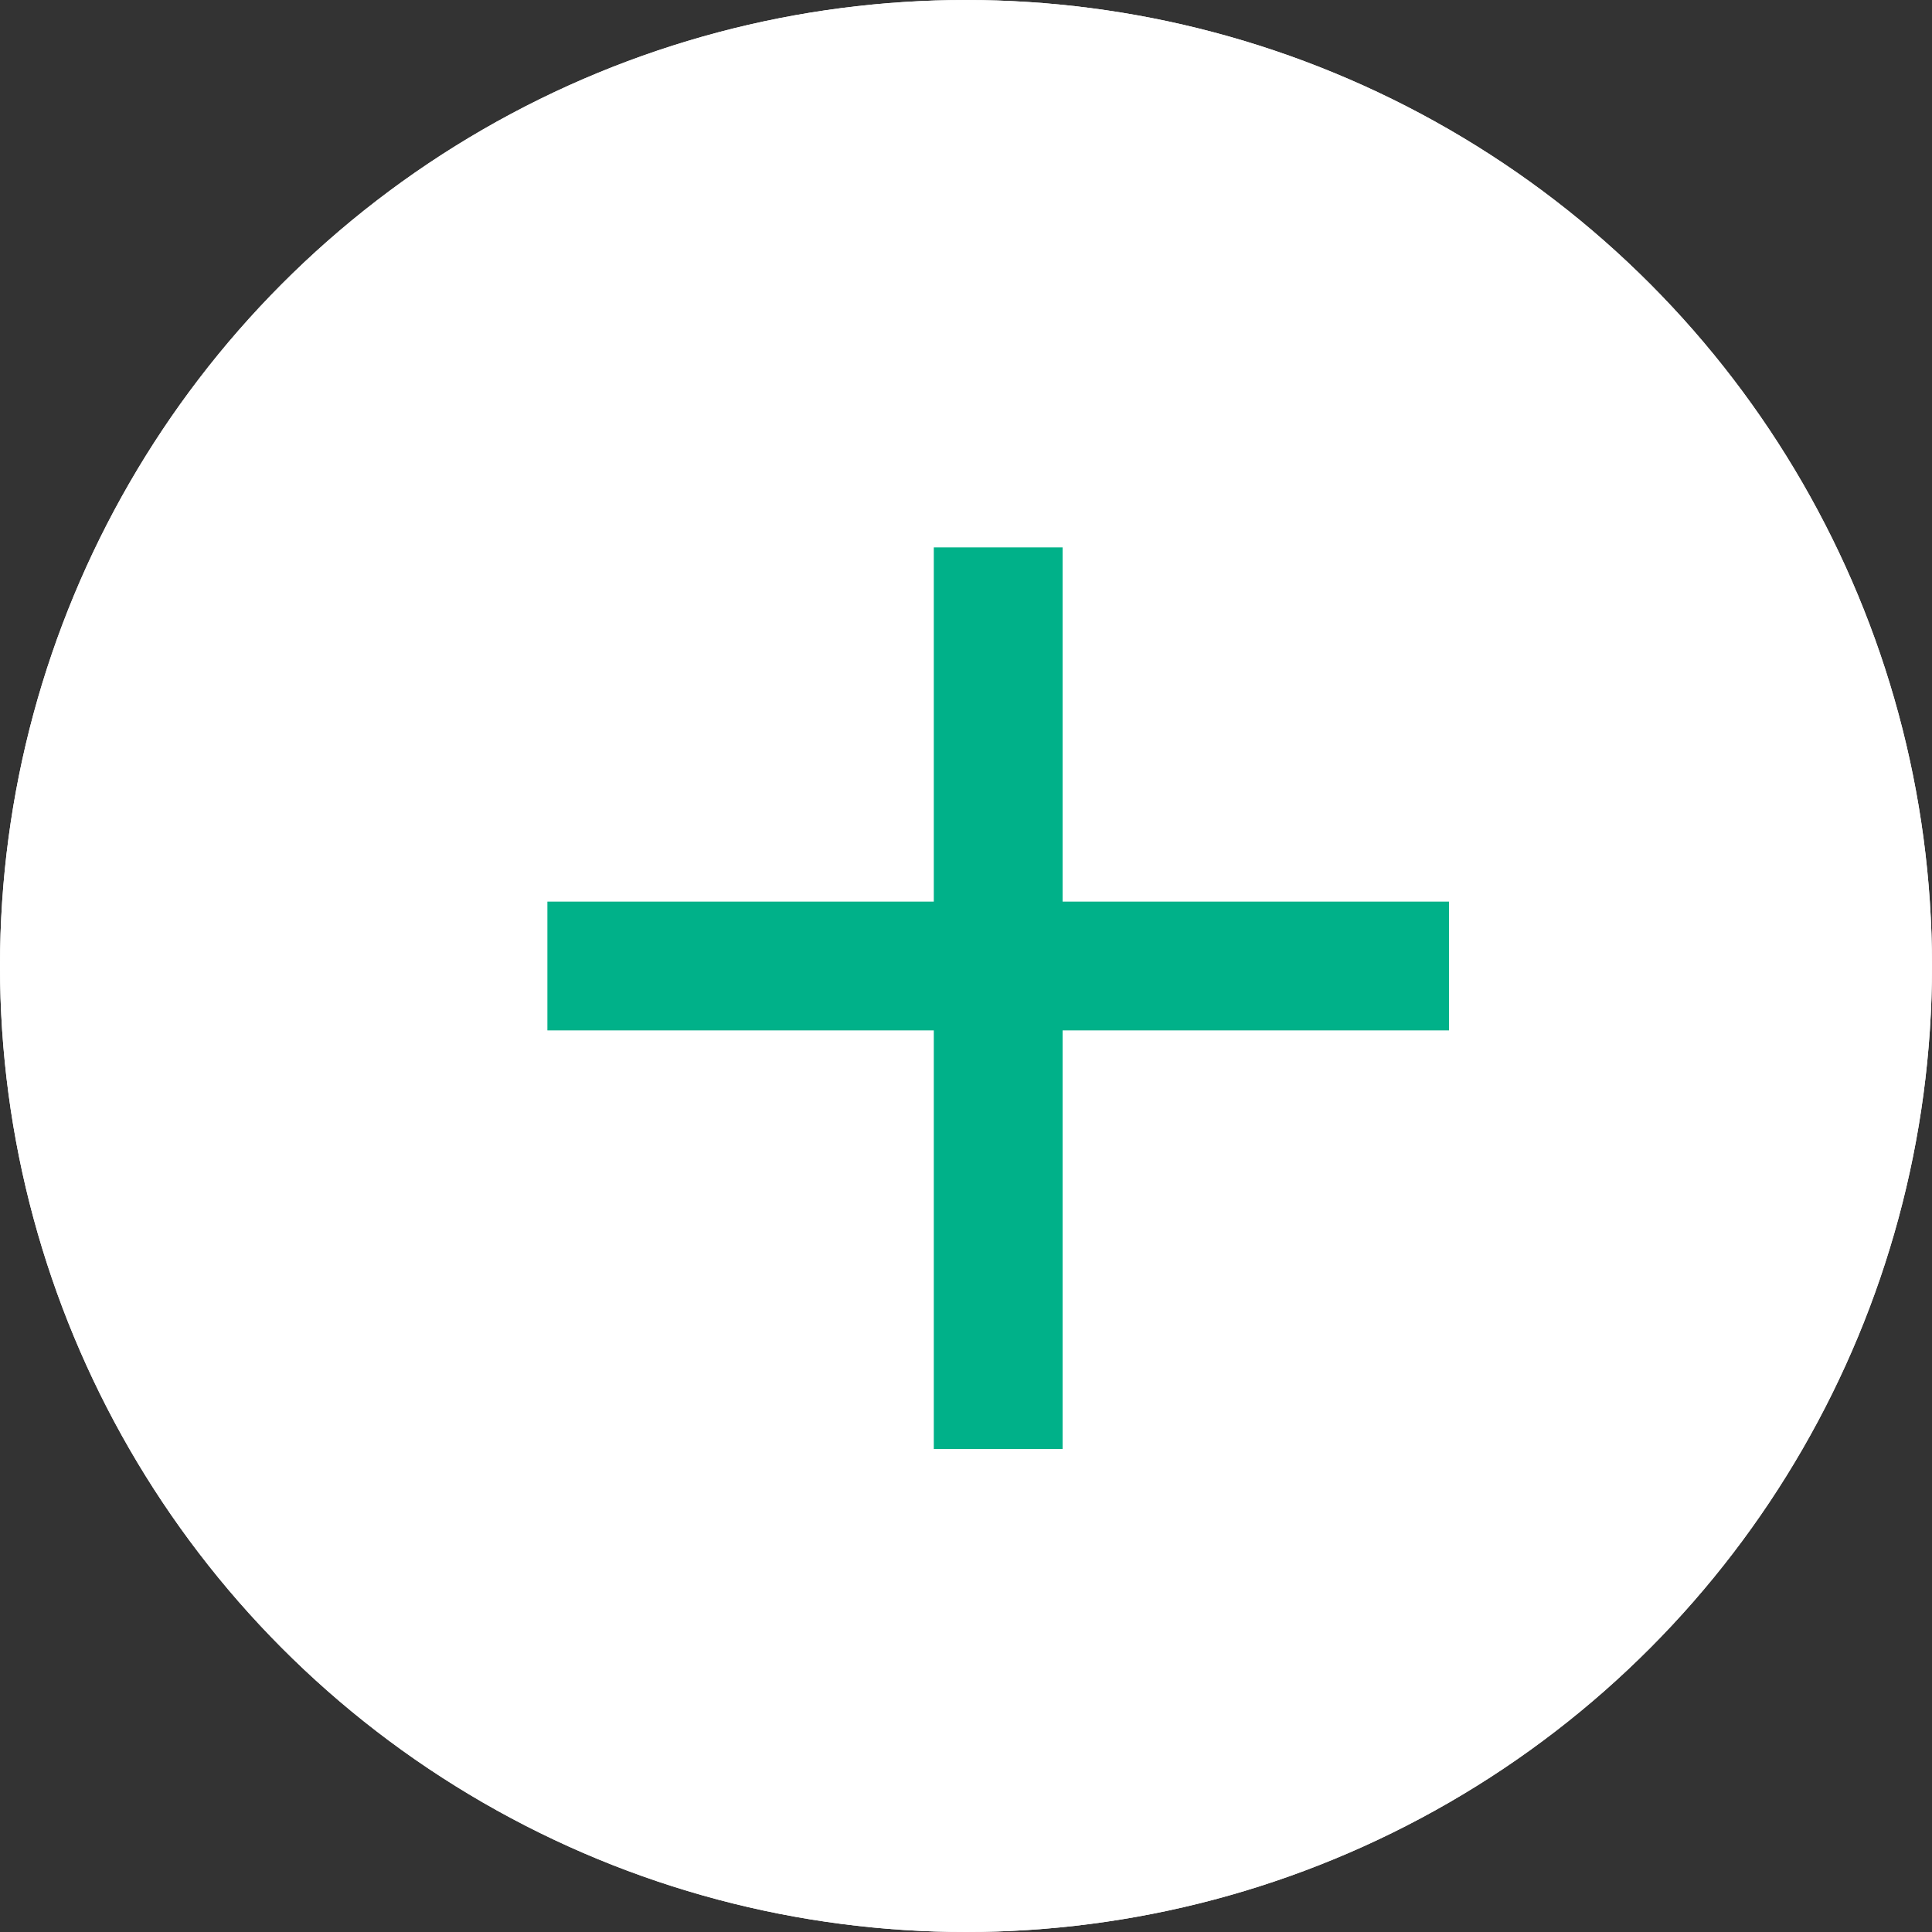 <svg xmlns="http://www.w3.org/2000/svg" width="30" height="30" viewBox="0 0 30 30">
  <rect x="0" y="0" width="30" height="30" fill="#333333" stroke="none"/>
  <g id="Group_219" data-name="Group 219" transform="translate(-832 -671)">
    <g id="Ellipse_16" data-name="Ellipse 16" transform="translate(832 671)" fill="#fff" stroke="#fff" stroke-width="1">
      <circle cx="15" cy="15" r="15" stroke="none"/>
      <circle cx="15" cy="15" r="14.5" fill="none"/>
    </g>
    <line id="Line_38" data-name="Line 38" y2="14" transform="translate(847.5 679.5)" fill="none" stroke="#00b189" stroke-width="2"/>
    <line id="Line_39" data-name="Line 39" x1="14" transform="translate(840.5 686)" fill="none" stroke="#00b189" stroke-width="2"/>
  </g>
</svg>
